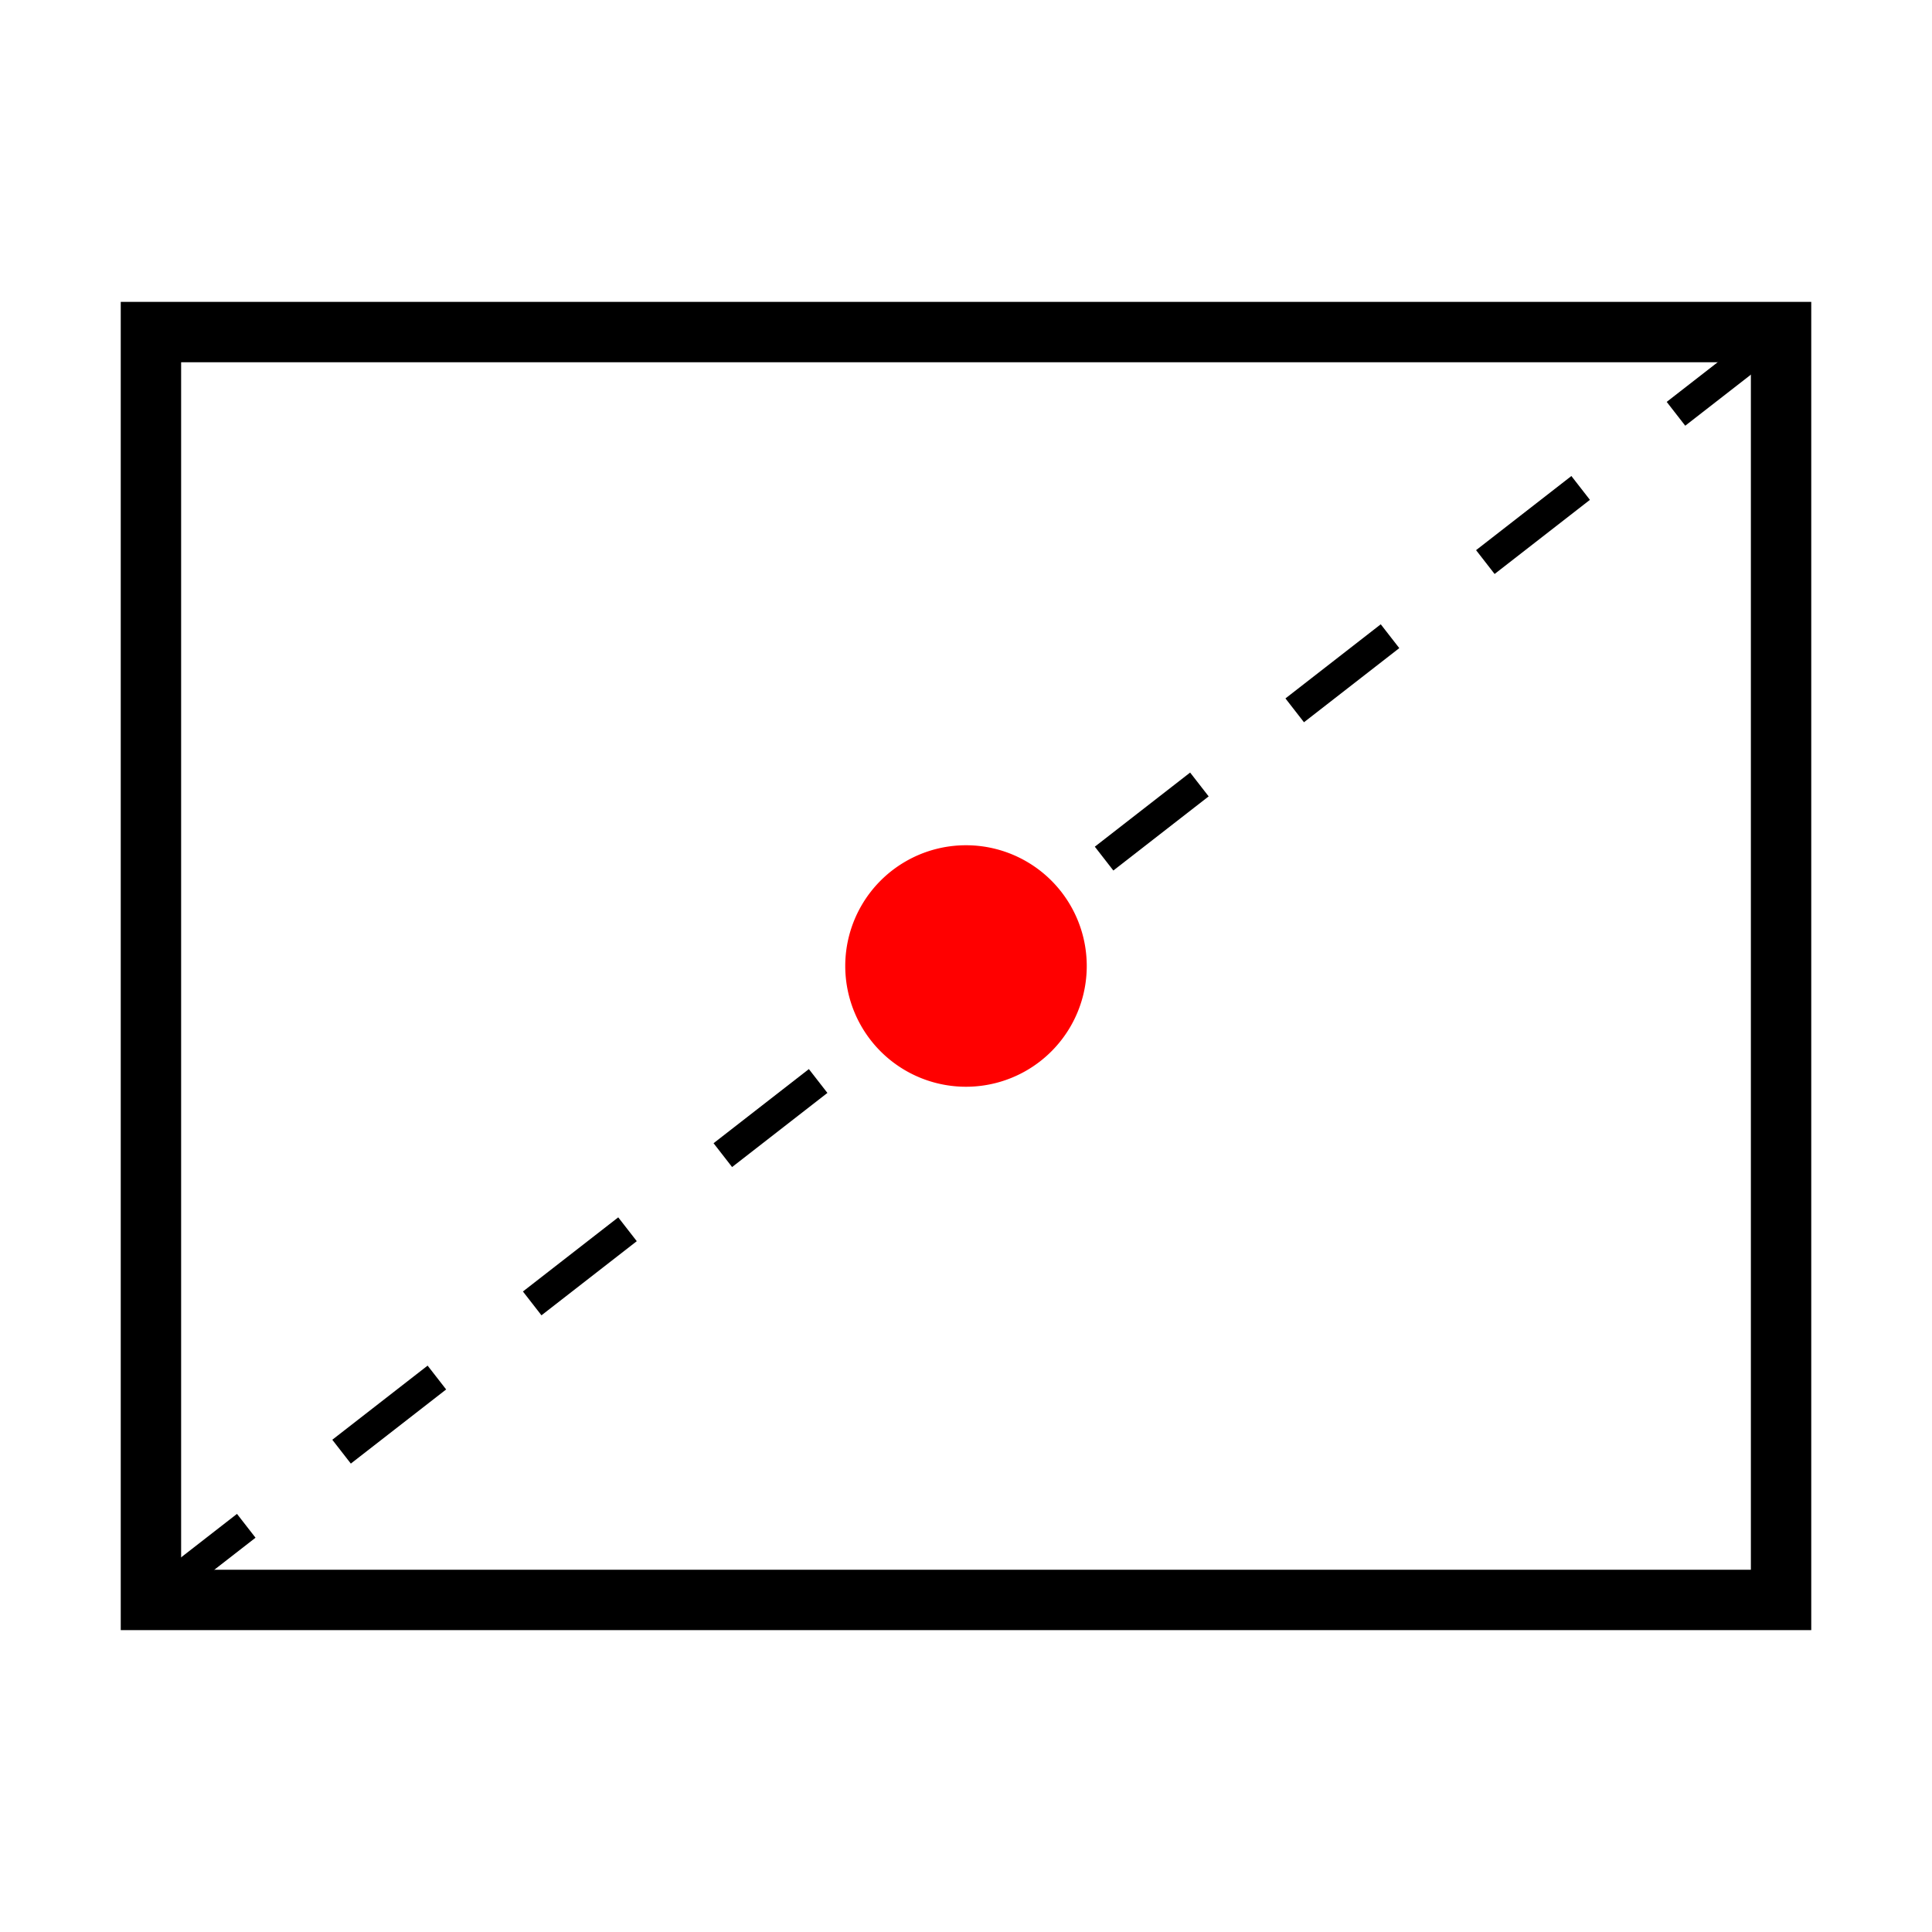 <?xml version="1.0" encoding="UTF-8" standalone="no"?>
<svg
   xmlns:dc="http://purl.org/dc/elements/1.1/"
   xmlns:cc="http://creativecommons.org/ns#"
   xmlns:rdf="http://www.w3.org/1999/02/22-rdf-syntax-ns#"
   xmlns:svg="http://www.w3.org/2000/svg"
   xmlns="http://www.w3.org/2000/svg"
   xmlns:sodipodi="http://sodipodi.sourceforge.net/DTD/sodipodi-0.dtd"
   xmlns:inkscape="http://www.inkscape.org/namespaces/inkscape"
   width="512"
   height="512"
   id="svg2"
   version="1.1"
   inkscape:version="0.48.2 r9819"
   sodipodi:docname="SnapMiddleManual.svg">
  <sodipodi:namedview
     pagecolor="#ffffff"
     bordercolor="#666666"
     borderopacity="1"
     objecttolerance="10"
     gridtolerance="10"
     guidetolerance="10"
     inkscape:pageopacity="0"
     inkscape:pageshadow="2"
     inkscape:window-width="2138"
     inkscape:window-height="1076"
     id="namedview16"
     showgrid="true"
     inkscape:zoom="1.4142136"
     inkscape:cx="93.5"
     inkscape:cy="256"
     inkscape:window-x="0"
     inkscape:window-y="0"
     inkscape:window-maximized="0"
     inkscape:current-layer="svg2">
    <inkscape:grid
       type="xygrid"
       id="grid2995"
       empspacing="8"
       visible="true"
       enabled="true"
       snapvisiblegridlinesonly="true"
       spacingx="8px"
       spacingy="8px" />
  </sodipodi:namedview>
  <defs
     id="defs4" />
  <path
     d="M 40,424 472,424 472,88 40,88 z"
     id="path10"
     inkscape:connector-curvature="0"
     style="fill:none;stroke:#000000;stroke-width:16;stroke-linecap:square"
     sodipodi:nodetypes="ccccc" />
  <path
     d="M 40,424 472,88"
     id="path12"
     inkscape:connector-curvature="0"
     style="fill:none;stroke:#000000;stroke-width:8;stroke-dasharray:32, 32"
     sodipodi:nodetypes="cc" />
  <path
     sodipodi:type="arc"
     style="fill:#ff0000;stroke:none"
     id="path3003"
     sodipodi:cx="288"
     sodipodi:cy="352"
     sodipodi:rx="32"
     sodipodi:ry="32"
     d="M 320,352 A 32,32 0 1 1 256,352 32,32 0 1 1 320,352 z"
     transform="translate(-32,-96)" />
</svg>
